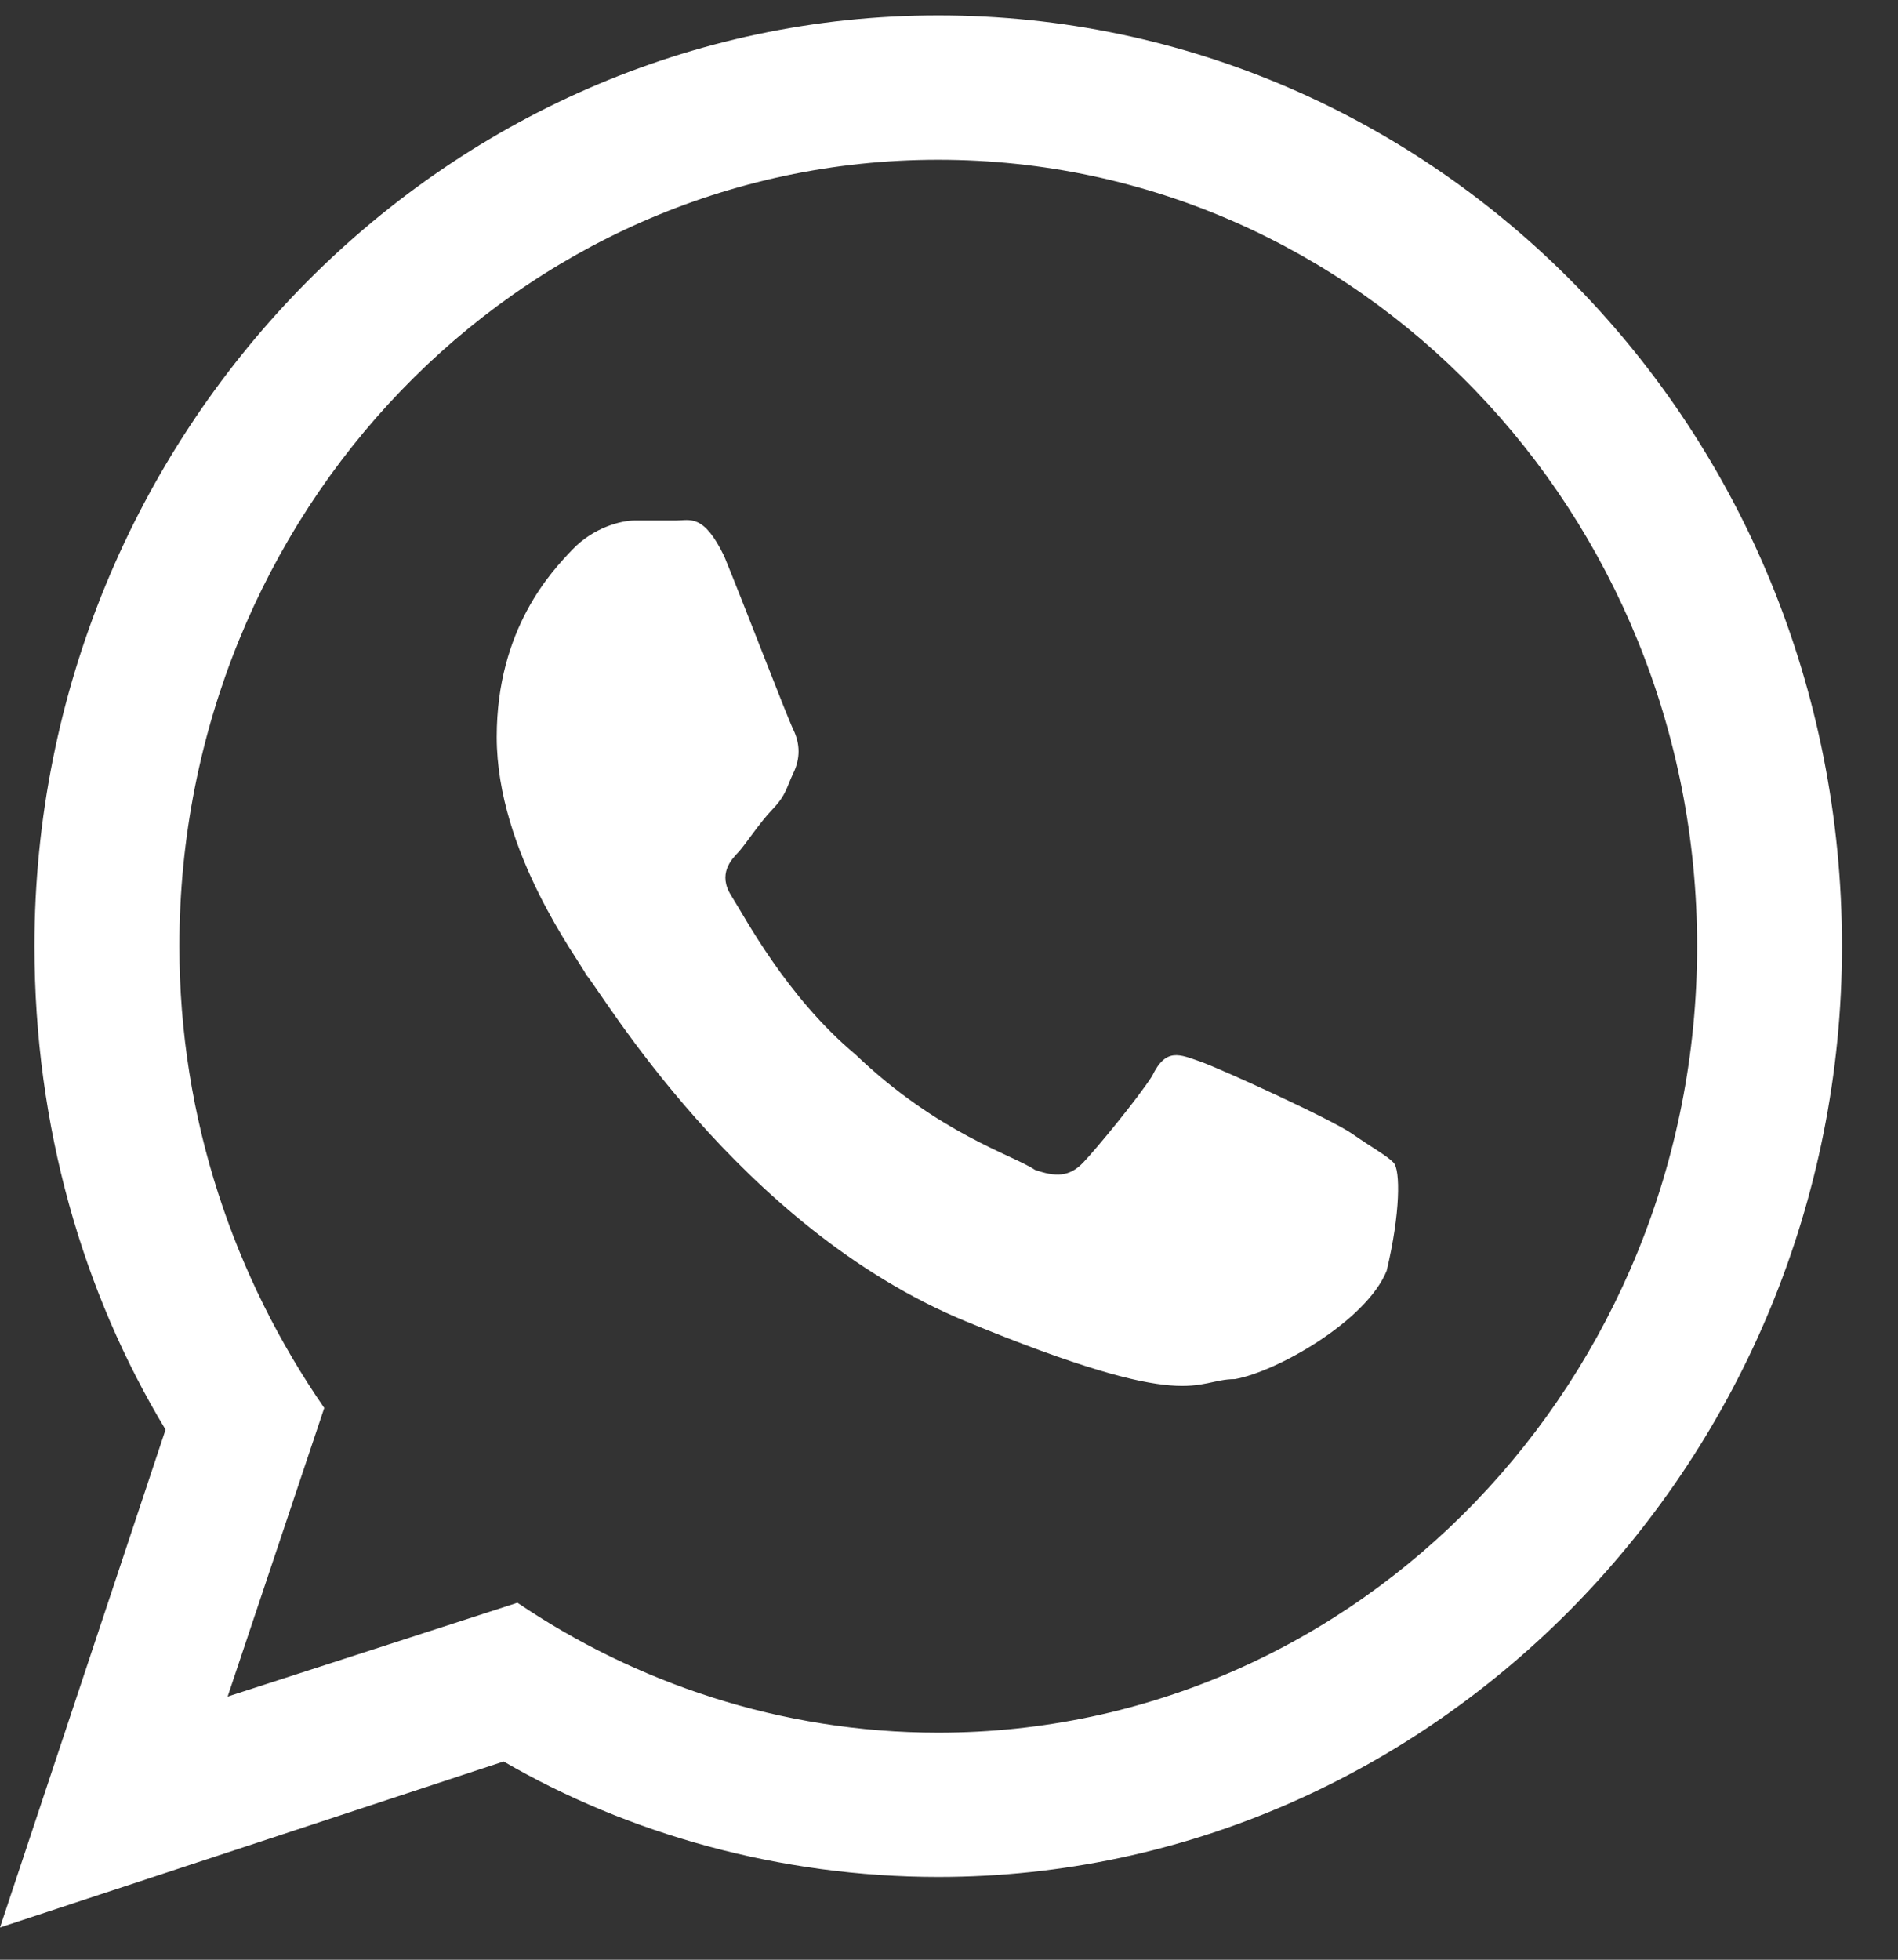 <svg width="31" height="32" viewBox="0 0 31 32" fill="none" xmlns="http://www.w3.org/2000/svg">
<rect x="0" y="0" width="31" height="32" fill="#333333" stroke="none"/>
<path fill-rule="evenodd" clip-rule="evenodd" d="M30.085 15.45C30.085 23.815 23.437 30.648 15.324 30.648C12.733 30.648 10.254 29.941 8.226 28.763L0 31.473L2.704 23.344C1.352 21.105 0.563 18.396 0.563 15.45C0.563 7.086 7.211 0.252 15.324 0.252C23.437 0.252 30.085 6.968 30.085 15.45ZM15.324 2.609C8.451 2.609 2.93 8.382 2.93 15.45C2.93 18.278 3.831 20.87 5.296 22.99L3.718 27.703L8.451 26.171C10.366 27.467 12.733 28.292 15.324 28.292C22.198 28.292 27.719 22.519 27.719 15.45C27.719 8.382 22.198 2.609 15.324 2.609ZM22.761 18.985C22.648 18.867 22.423 18.749 22.085 18.513C21.747 18.278 19.944 17.453 19.606 17.335C19.268 17.218 19.043 17.1 18.817 17.571C18.592 17.924 17.916 18.749 17.69 18.985C17.465 19.22 17.24 19.22 16.902 19.102C16.564 18.867 15.324 18.514 13.972 17.218C12.845 16.275 12.169 14.979 11.944 14.626C11.719 14.272 11.944 14.037 12.056 13.919C12.169 13.801 12.395 13.447 12.62 13.212C12.845 12.976 12.845 12.858 12.958 12.623C13.071 12.387 13.071 12.152 12.958 11.916C12.845 11.68 12.169 9.913 11.831 9.088C11.493 8.382 11.268 8.499 11.043 8.499C10.817 8.499 10.592 8.499 10.366 8.499C10.141 8.499 9.69 8.617 9.352 8.971C9.014 9.324 8.113 10.267 8.113 12.034C8.113 13.919 9.465 15.686 9.578 15.922C9.803 16.157 12.057 20.045 15.775 21.576C19.493 23.108 19.493 22.519 20.169 22.519C20.845 22.401 22.31 21.577 22.648 20.752C22.874 19.809 22.874 19.102 22.761 18.985Z" fill="white"/>
</svg>
